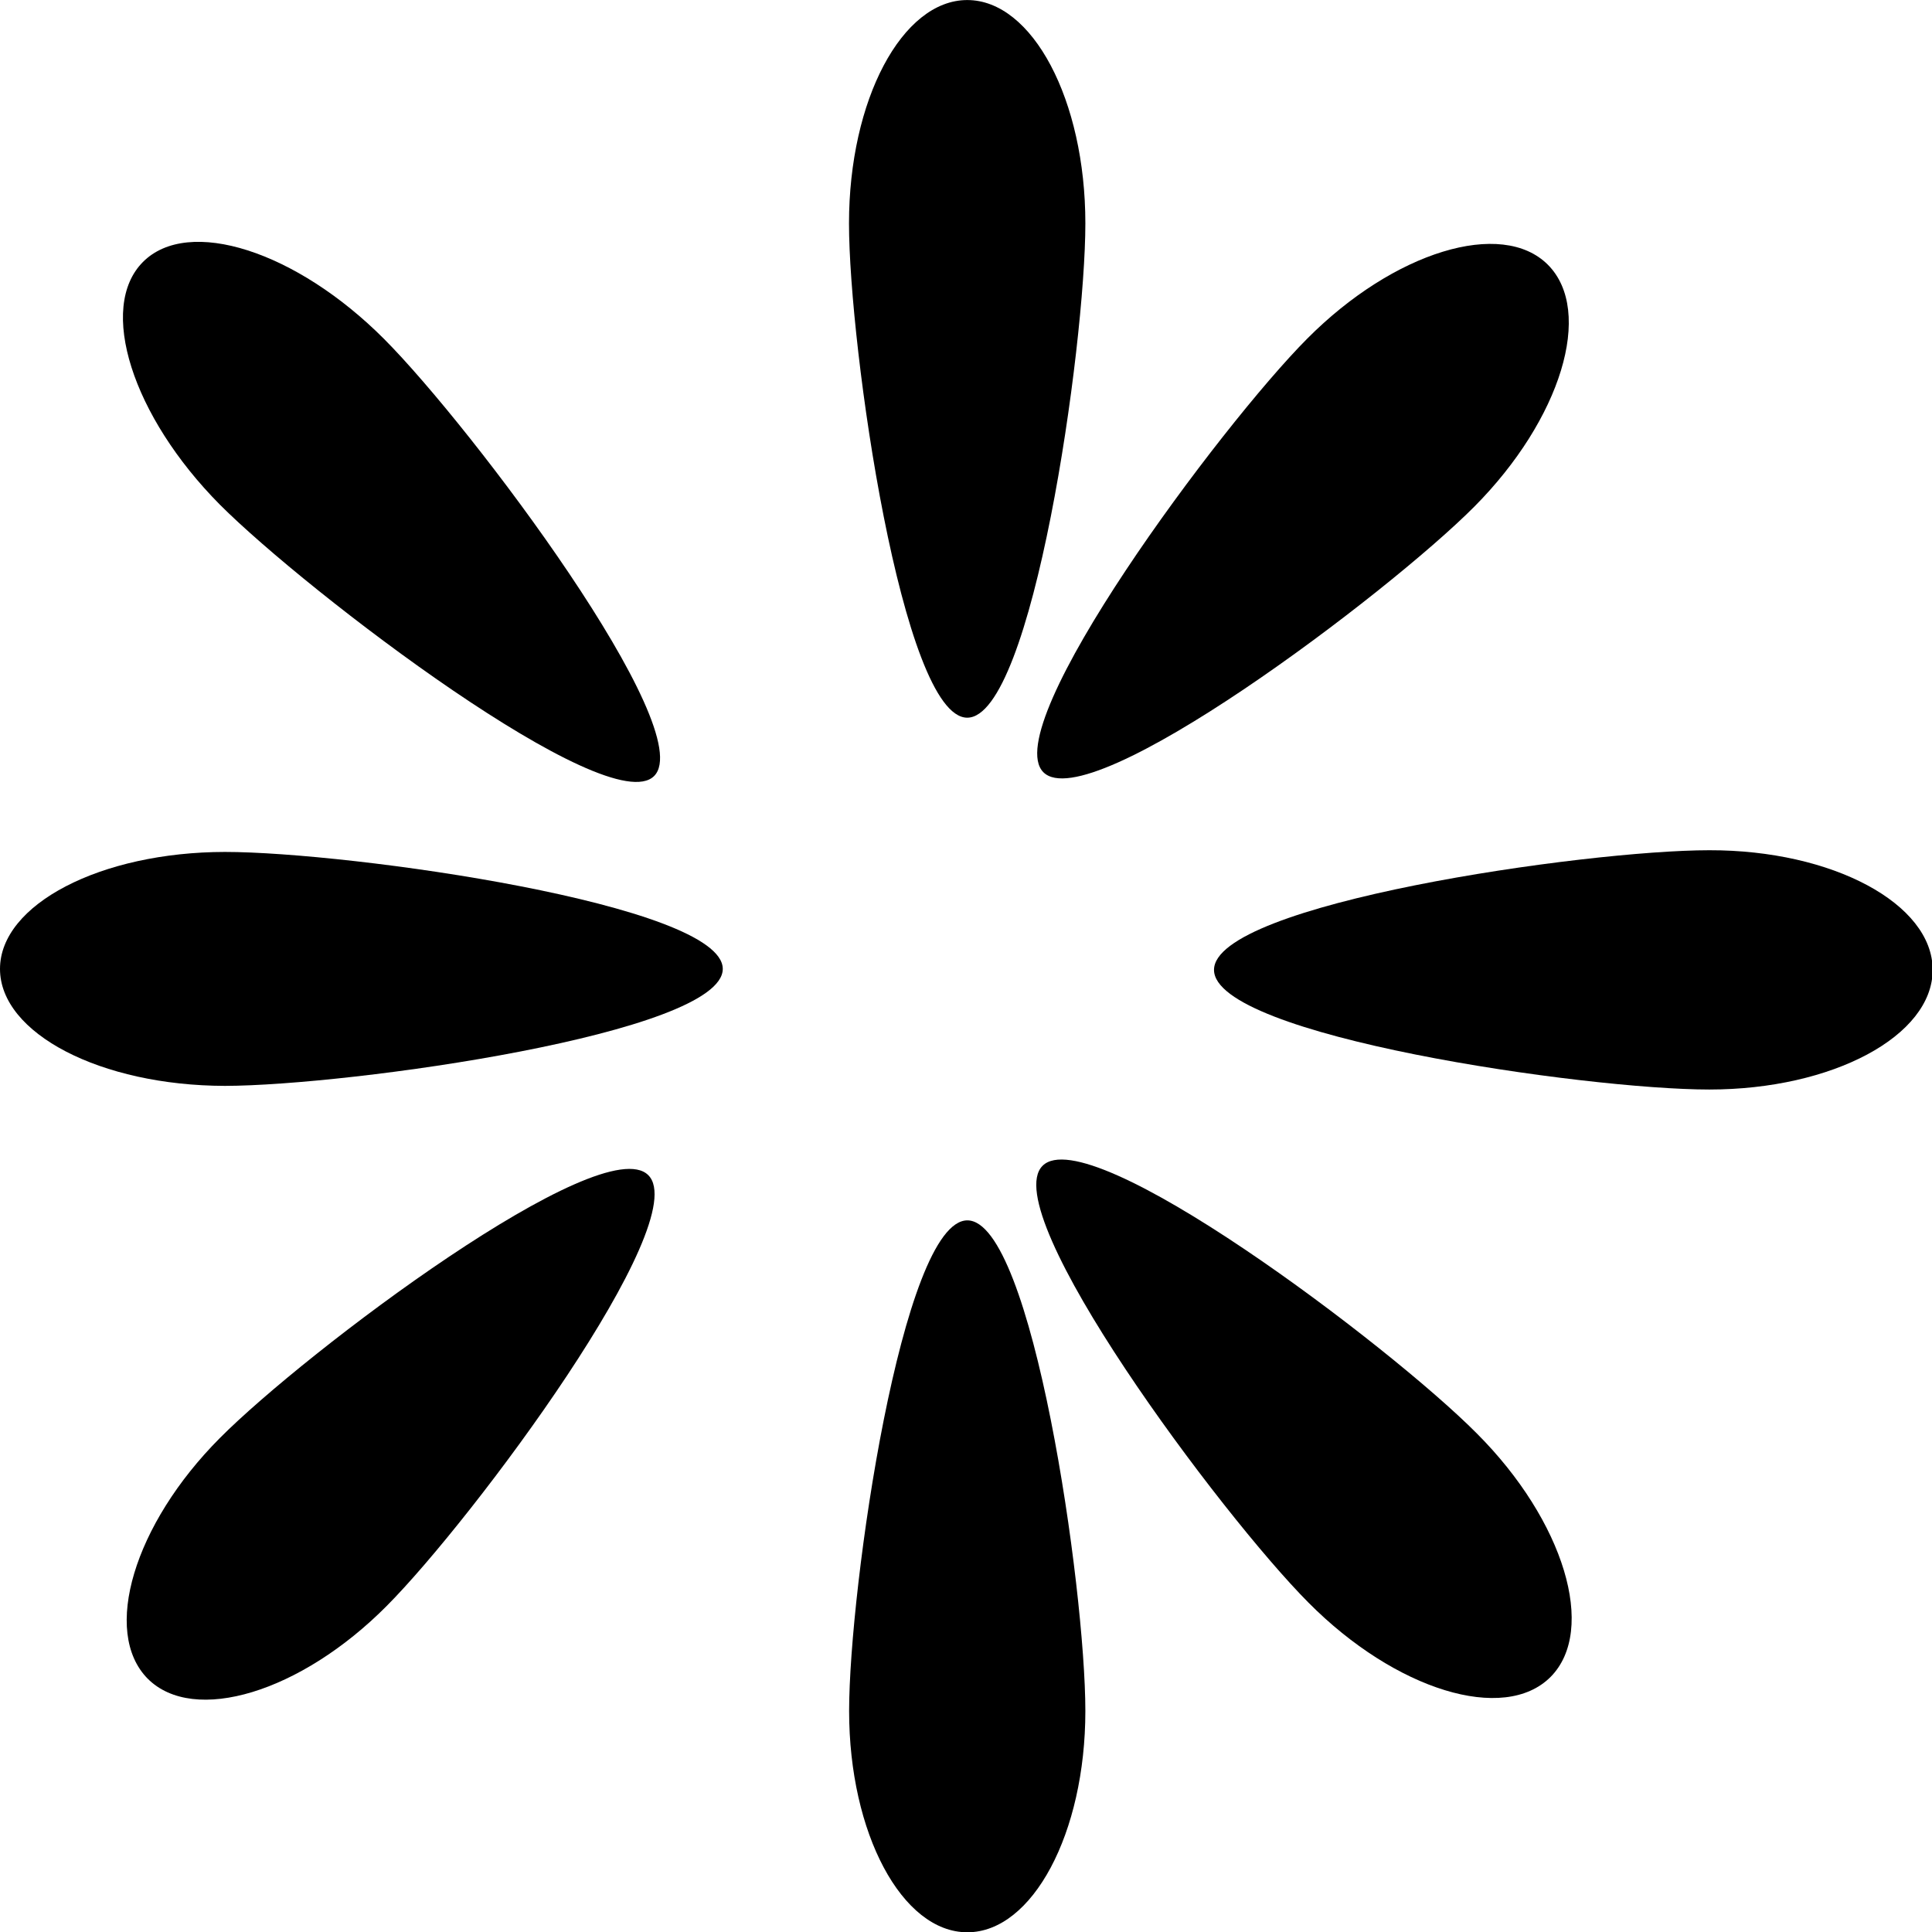 <svg xmlns="http://www.w3.org/2000/svg" id="libre-spinner-12" viewBox="0 0 14 14"><g transform="matrix(0.877,0,0,0.882,-0.877,-0.027)"><g transform="translate(1,0)"><path d="m 8.968,1.866 c 0,1.012 -0.437,4.061 -0.976,4.061 -0.537,0 -0.977,-3.049 -0.977,-4.061 0,-1.014 0.439,-1.835 0.977,-1.835 0.539,0 0.976,0.822 0.976,1.835 l 0,0 z"/><path d="m 7.016,14.088 c 0,-1.006 0.438,-4.031 0.977,-4.031 0.538,0 0.975,3.025 0.975,4.031 0,1.004 -0.437,1.818 -0.975,1.818 -0.54,0 -0.977,-0.814 -0.977,-1.818 l 0,0 z"/><path d="m 1.859,7.03 c 1.025,0 4.113,0.431 4.113,0.961 0,0.53 -3.088,0.959 -4.113,0.961 C 0.832,8.95 0,8.521 0,7.991 0,7.461 0.832,7.031 1.859,7.03 l 0,0 z"/><path d="m 14.123,8.982 c -1.021,0 -4.092,-0.44 -4.092,-0.983 0,-0.543 3.07,-0.983 4.092,-0.983 1.019,-0.002 1.846,0.44 1.846,0.983 0,0.543 -0.827,0.983 -1.846,0.983 l 0,0 z"/></g><g transform="translate(2,2)"><path d="M 11.182,2.193 C 10.467,2.908 8.002,4.755 7.621,4.375 7.241,3.994 9.086,1.527 9.801,0.813 10.518,0.096 11.41,-0.173 11.79,0.206 c 0.382,0.382 0.108,1.271 -0.608,1.987 l 0,0 z"/><path d="M 0.816,9.846 C 1.527,9.134 3.976,7.304 4.357,7.686 4.738,8.066 2.907,10.514 2.195,11.225 1.486,11.935 0.601,12.202 0.22,11.822 -0.16,11.439 0.106,10.555 0.816,9.846 l 0,0 z"/><path d="M 2.176,0.818 C 2.902,1.543 4.78,4.031 4.405,4.406 4.03,4.781 1.544,2.9 0.817,2.177 0.091,1.449 -0.194,0.558 0.181,0.183 0.556,-0.192 1.449,0.092 2.176,0.818 l 0,0 z"/><path d="M 9.812,11.198 C 9.089,10.476 7.23,7.993 7.614,7.609 c 0.384,-0.385 2.867,1.476 3.588,2.198 0.723,0.719 0.994,1.616 0.61,2.001 -0.384,0.383 -1.281,0.11 -2,-0.61 l 0,0 z"/></g></g></svg>